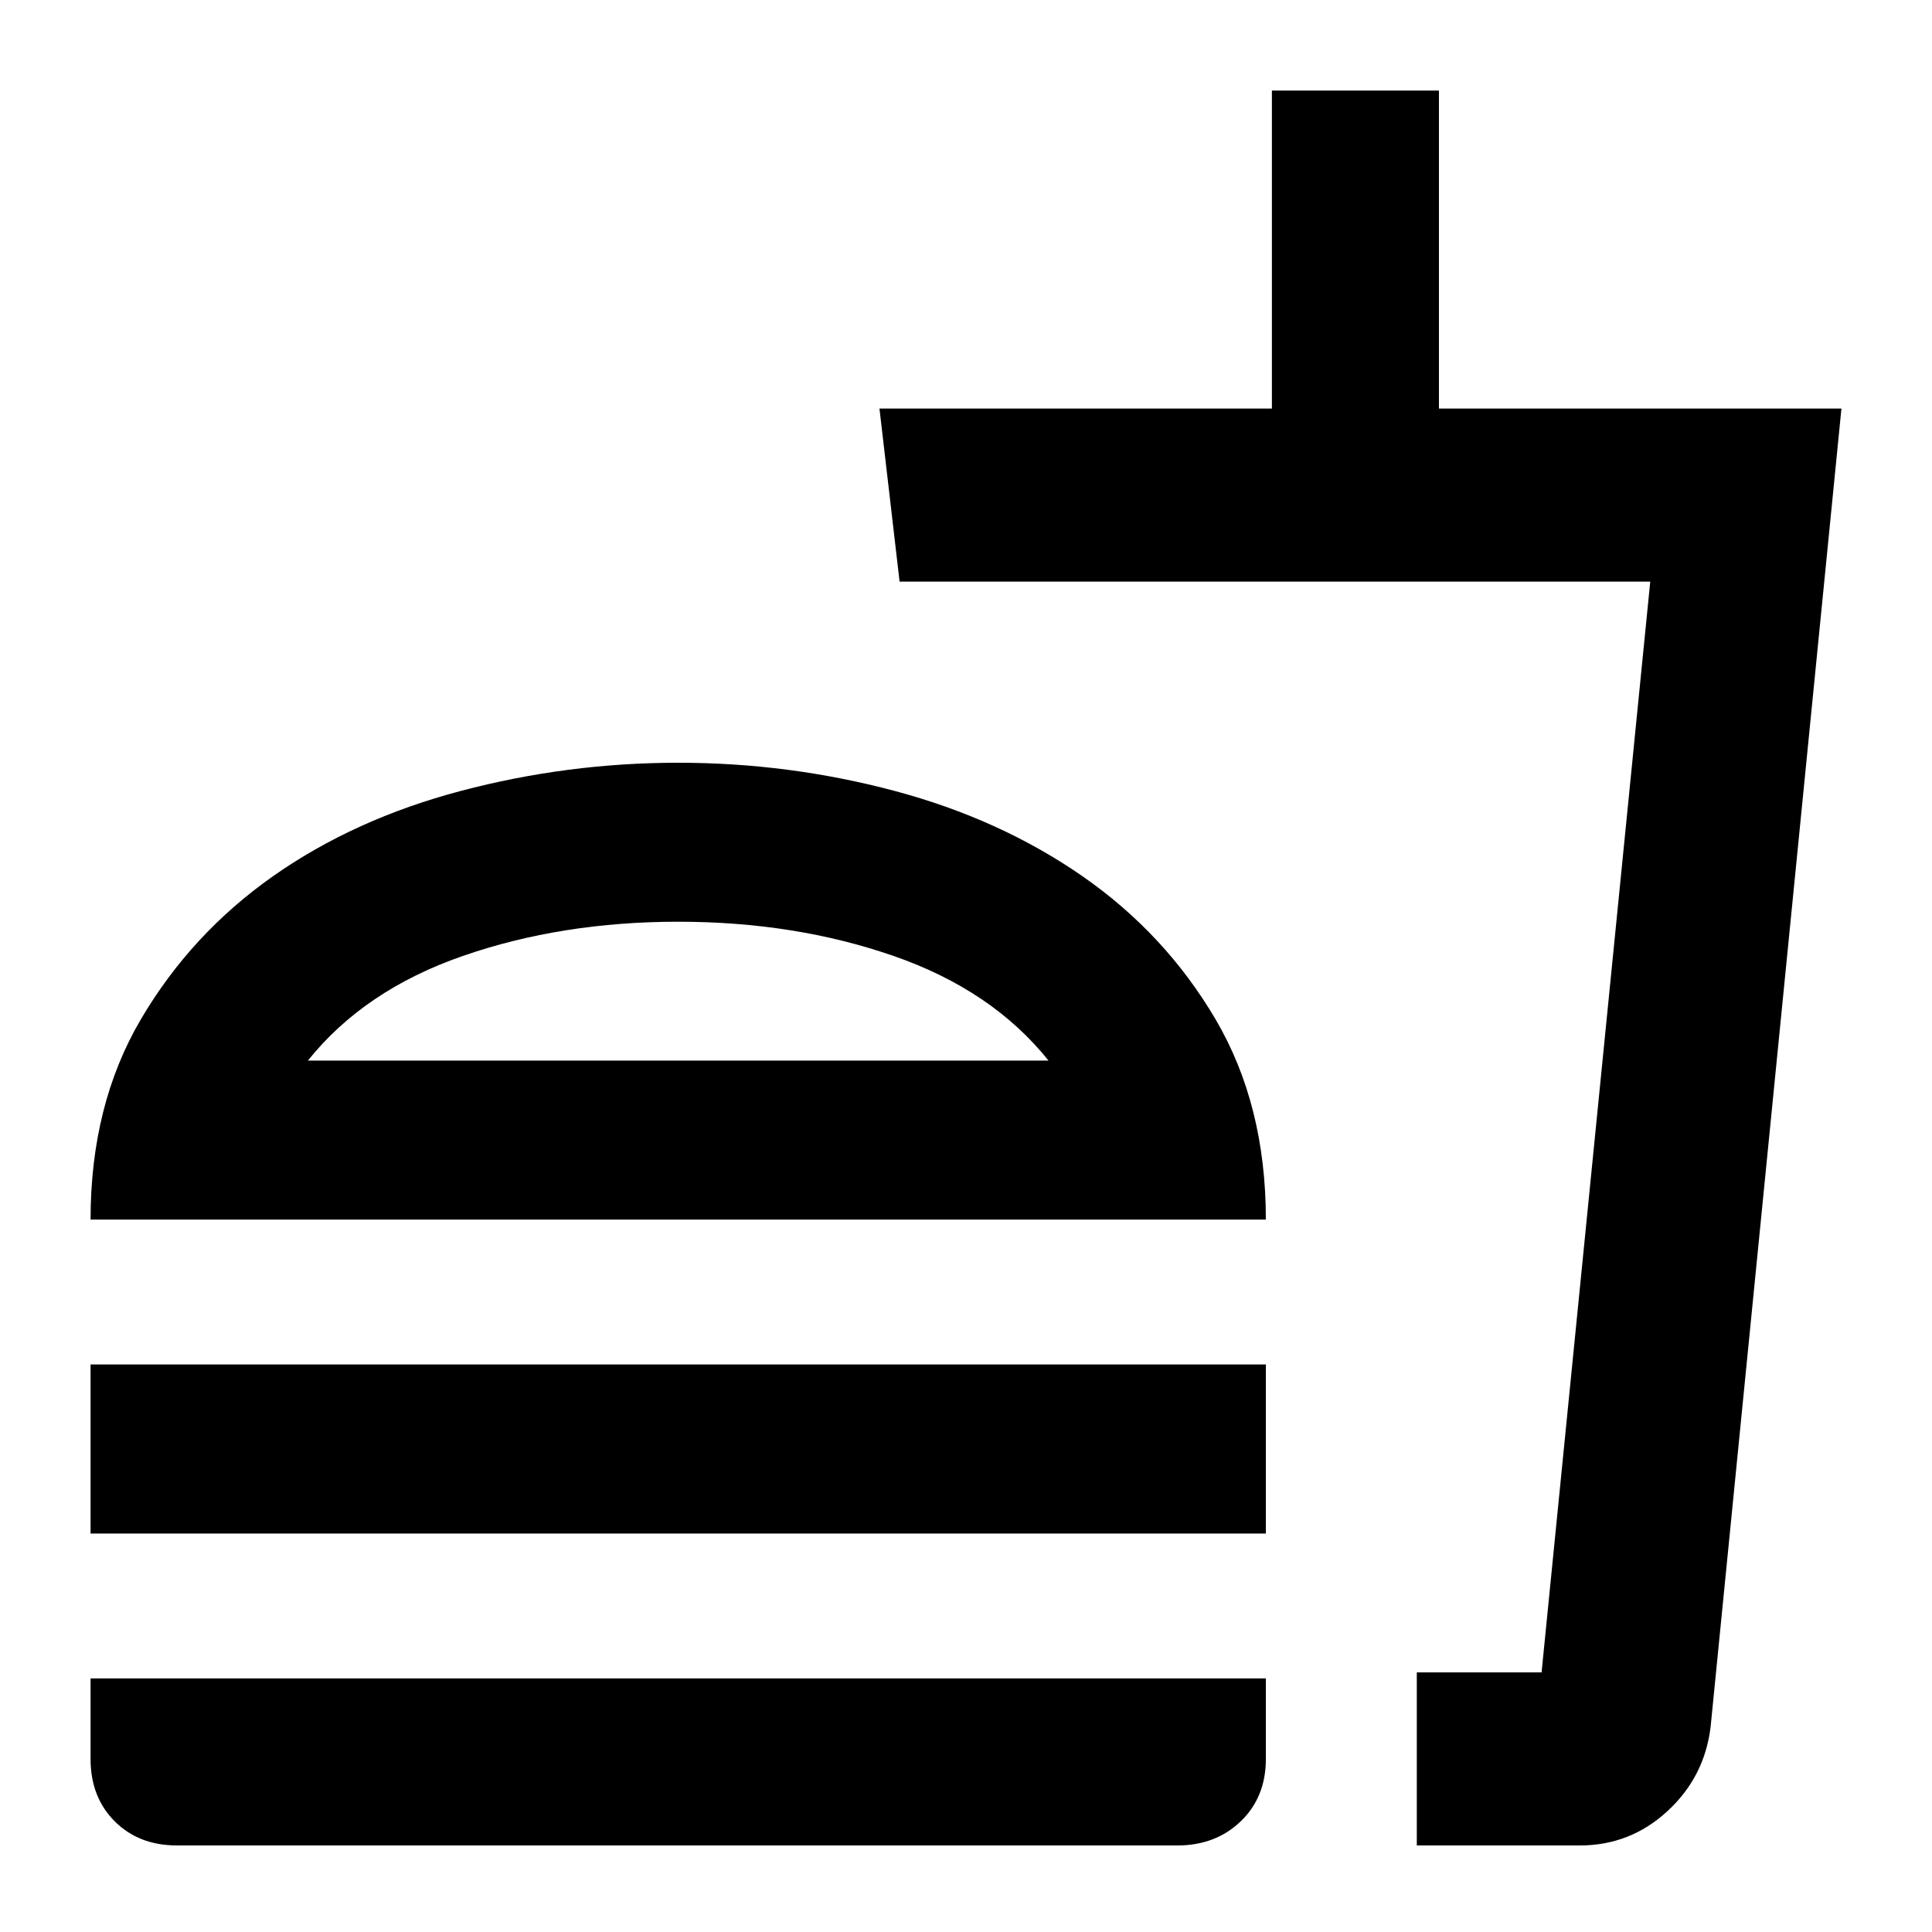 <svg xmlns="http://www.w3.org/2000/svg" height="24" width="24"><path d="M2.2 22.925Q1.725 22.925 1.425 22.625Q1.125 22.325 1.125 21.85V20.85H15.725V21.85Q15.725 22.325 15.413 22.625Q15.1 22.925 14.625 22.925ZM1.125 15.15Q1.125 13.725 1.75 12.662Q2.375 11.6 3.388 10.887Q4.4 10.175 5.725 9.825Q7.05 9.475 8.425 9.475Q9.8 9.475 11.113 9.825Q12.425 10.175 13.45 10.887Q14.475 11.6 15.1 12.662Q15.725 13.725 15.725 15.15ZM1.125 19.05V16.95H15.725V19.05ZM17.6 22.925V20.775H19.15L20.5 7.225H11.175L10.925 5.075H15.8V1.125H17.875V5.075H22.875L21.25 21.45Q21.175 22.075 20.712 22.5Q20.25 22.925 19.625 22.925ZM17.6 20.775H19.15H17.6Q17.6 20.775 17.6 20.775Q17.6 20.775 17.6 20.775ZM3.825 13.175H13.025Q12.325 12.3 11.1 11.875Q9.875 11.45 8.425 11.45Q6.975 11.45 5.75 11.875Q4.525 12.3 3.825 13.175ZM3.825 13.175Q4.525 13.175 5.75 13.175Q6.975 13.175 8.425 13.175Q9.875 13.175 11.1 13.175Q12.325 13.175 13.025 13.175Z"/></svg>